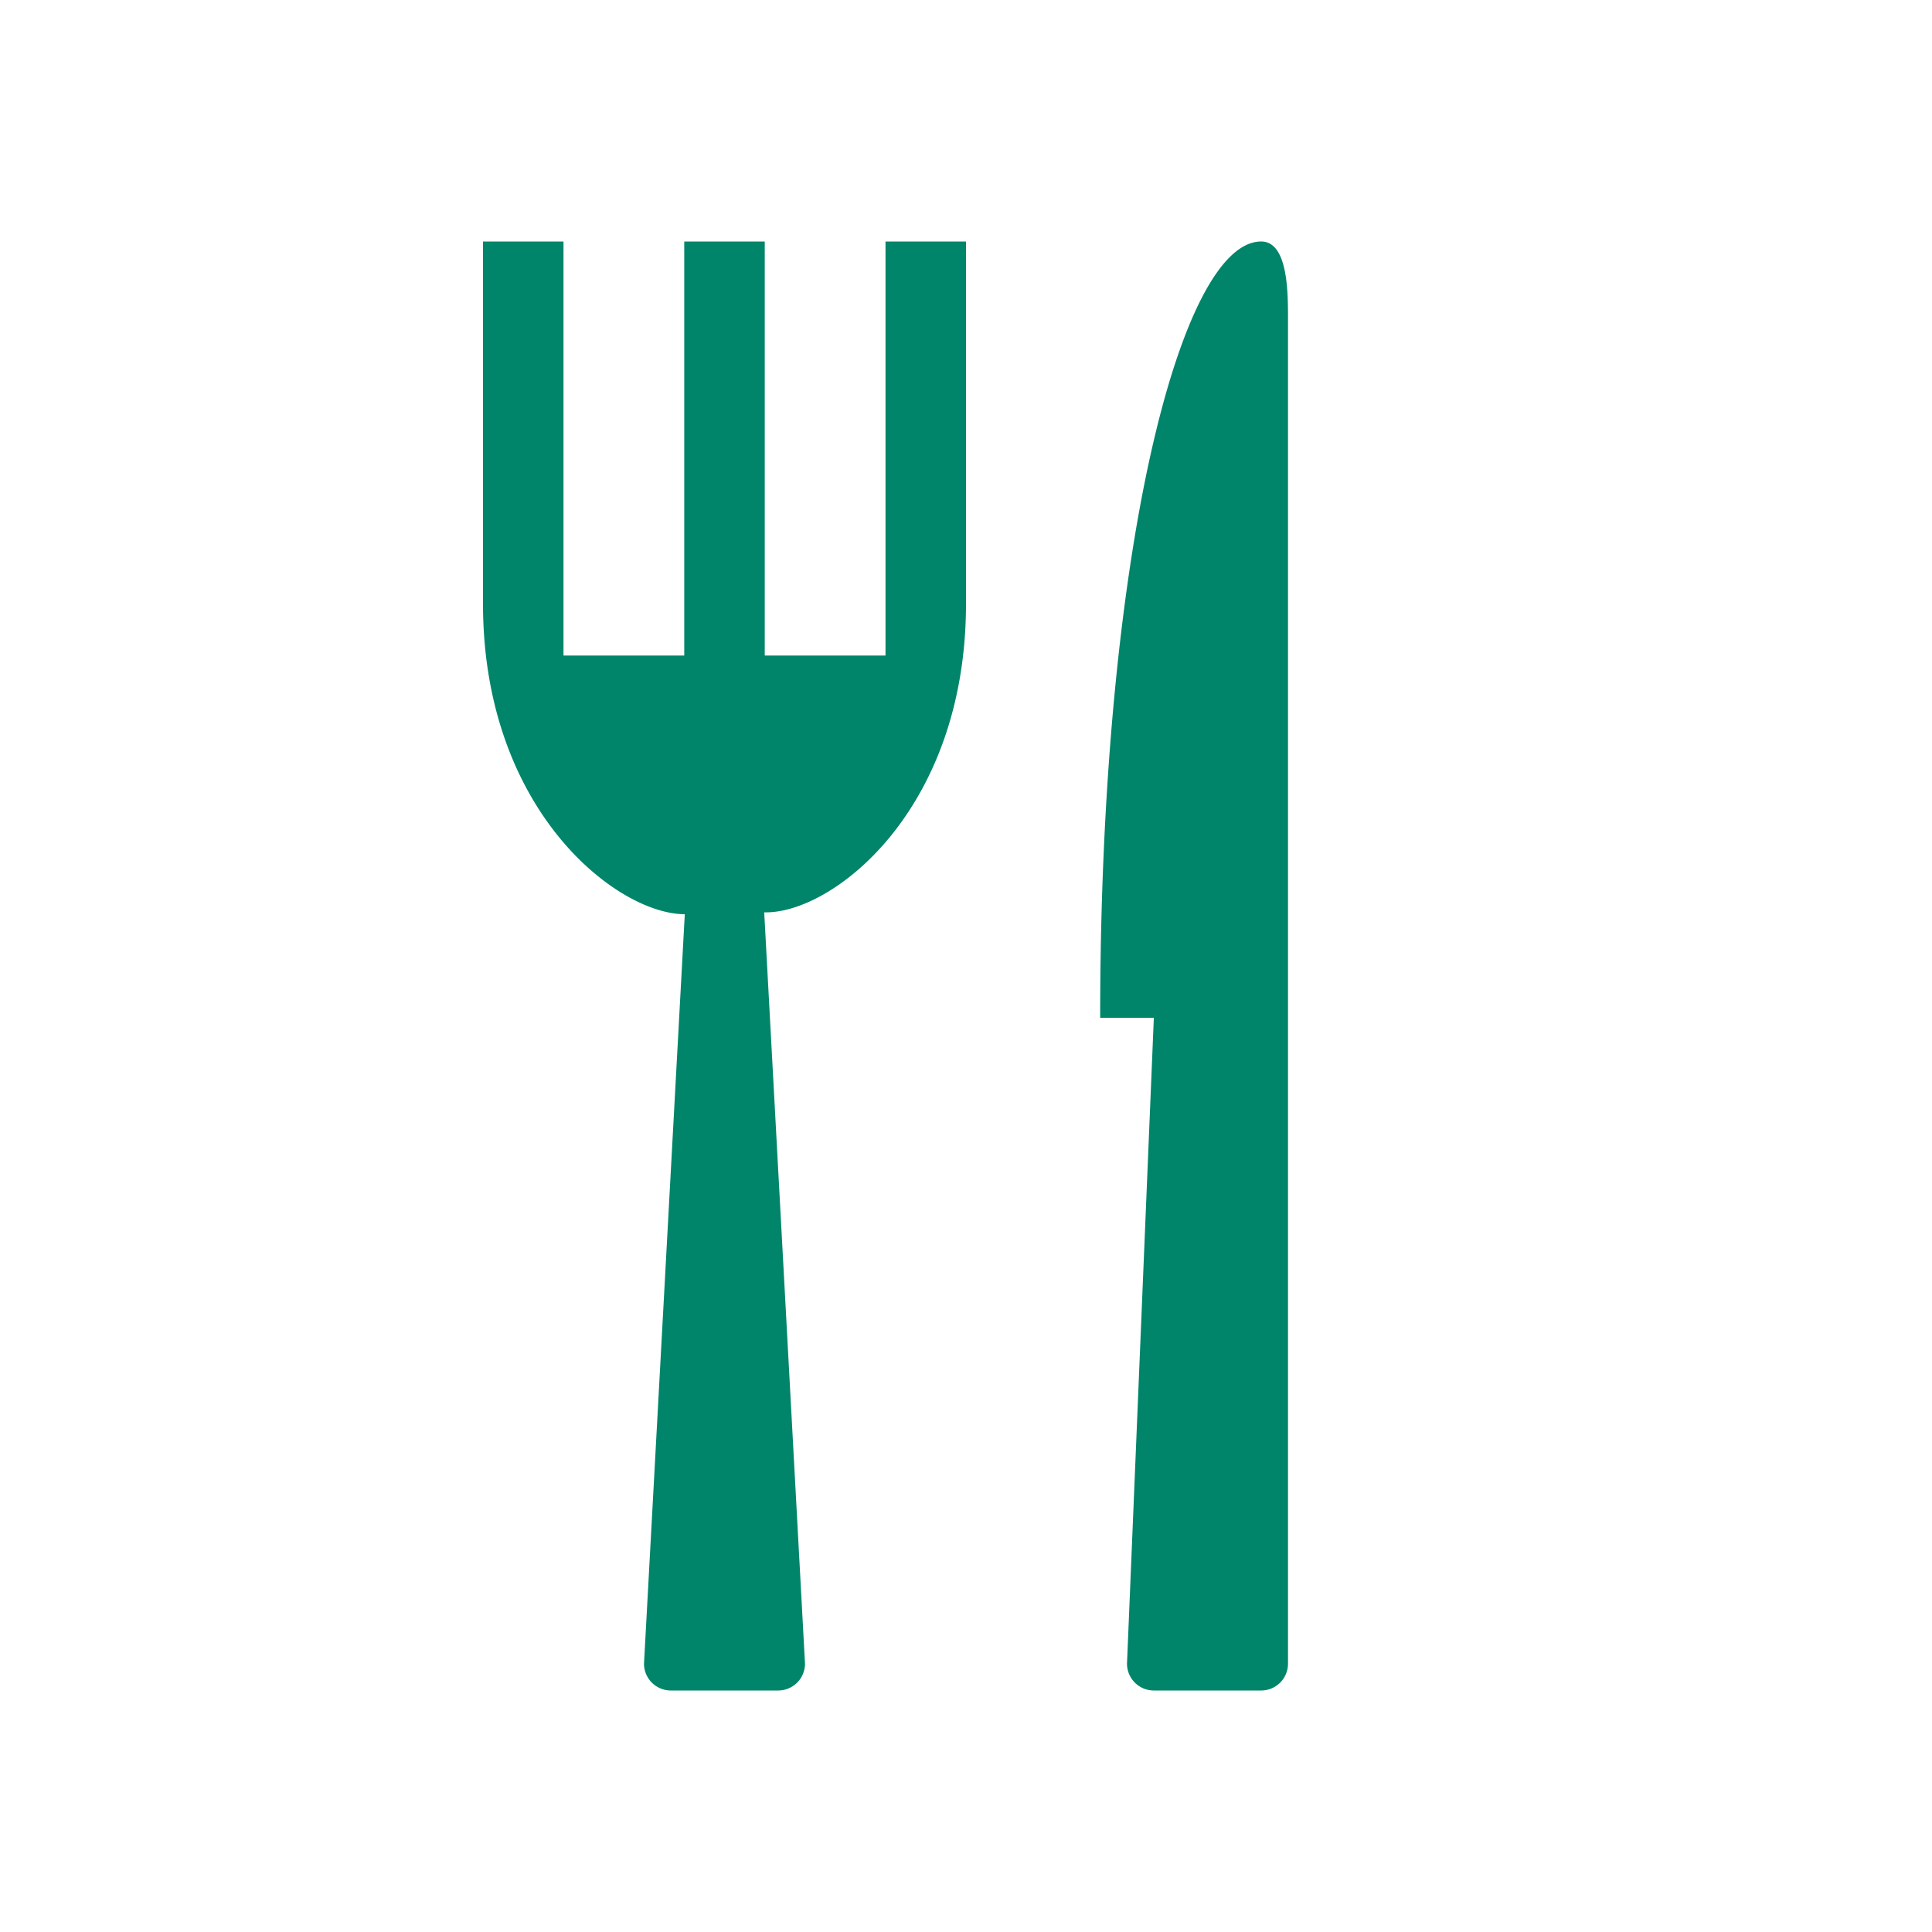 <svg xmlns="http://www.w3.org/2000/svg" viewBox="0 0 72 72">
  <title>food_drink</title>
  <g id="Layer_2" data-name="Layer 2">
    <g id="Icons">
      <g>
        <circle cx="36" cy="36" r="36" style="fill: #fff;opacity: 0"/>
        <path d="M36,22.5V9H33V24.43H28.5V9h-3V24.43H21V9H18V22.5c0,7.71,5,11.57,7.52,11.57L24,62a1,1,0,0,0,1,1h4a1,1,0,0,0,1-1l-1.52-28C31,34.07,36,30.21,36,22.5Z" style="fill: #00856a"/>
        <path d="M48,62V11.89c0-1,0-2.89-1-2.89-3,0-6,11.57-6,28.93h2L42,62a1,1,0,0,0,1,1h4A1,1,0,0,0,48,62Z" style="fill: #00856a"/>
      </g>
    </g>
  </g>
</svg>
